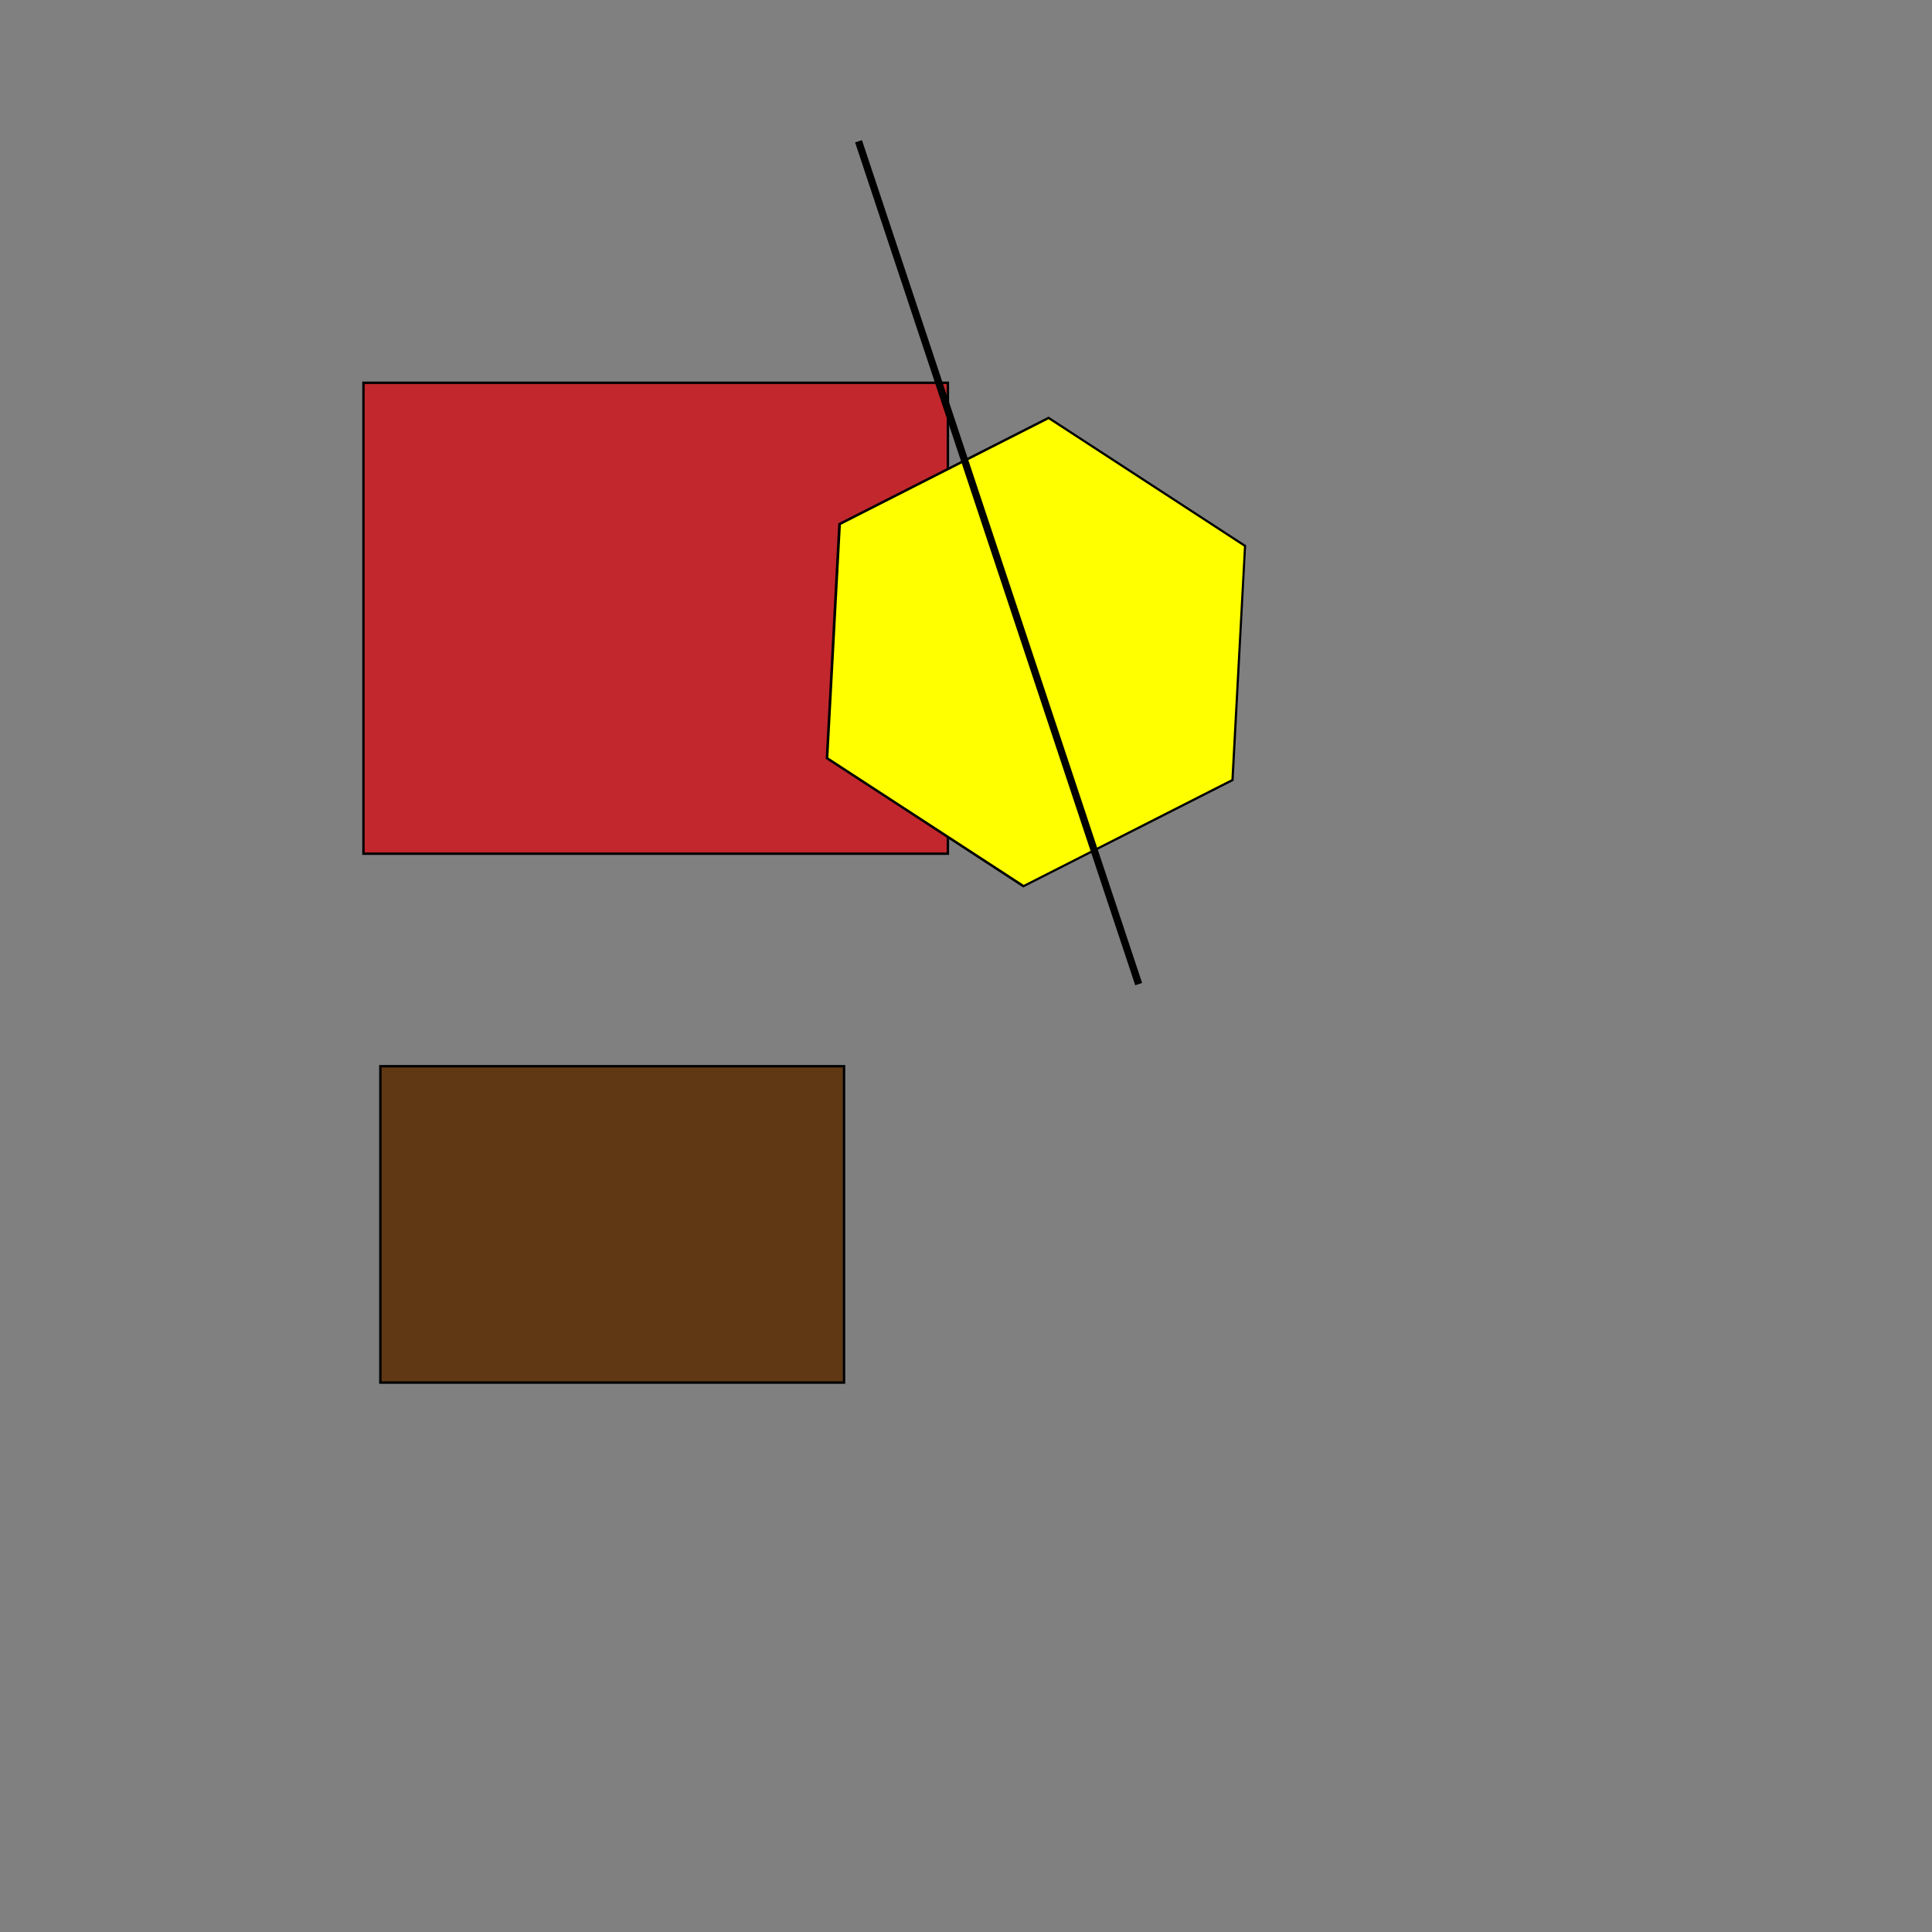 <?xml version="1.0" encoding="utf-8"?>
<!-- Generator: Adobe Illustrator 22.0.1, SVG Export Plug-In . SVG Version: 6.00 Build 0)  -->
<svg version="1.1" id="Calque_1" xmlns="http://www.w3.org/2000/svg" xmlns:xlink="http://www.w3.org/1999/xlink" x="0px" y="0px"
	 viewBox="0 0 800 800" style="enable-background:new 0 0 800 800;" xml:space="preserve">
<rect x="0" y="0" width="800" height="800" fill="#808080" stroke="none"/>
<style type="text/css">
	.st0{fill:#C1272D;}
	.st1{fill:#603813;}
	.st2{fill:#FFFF00;}
	.st3{fill:none;stroke:#000000;stroke-width:3;stroke-miterlimit:10;}
</style>
<g>
	<rect x="150.5" y="158.5" class="st0" width="242" height="195"/>
	<path d="M392,159v194H151V159H392 M393,158H150v196h243V158L393,158z"/>
</g>
<g>
	<rect x="157.5" y="441.5" class="st1" width="192" height="131"/>
	<path d="M349,442v130H158V442H349 M350,441H157v132h193V441L350,441z"/>
</g>
<g>
	<polygon class="st2" points="342.4,314 347.7,217 434.2,173.1 515.6,226 510.3,323 423.8,366.9 	"/>
	<path d="M434.2,173.6l80.9,52.7l-5.2,96.4l-86,43.7L343,313.7l5.2-96.4L434.2,173.6 M434.2,172.5l-87.1,44.2l-5.2,97.5l81.8,53.3
		l87.1-44.2l5.2-97.5L434.2,172.5L434.2,172.5z"/>
</g>
<g>
	<line class="st3" x1="355.5" y1="58.5" x2="471.5" y2="407.5"/>
</g>
</svg>
